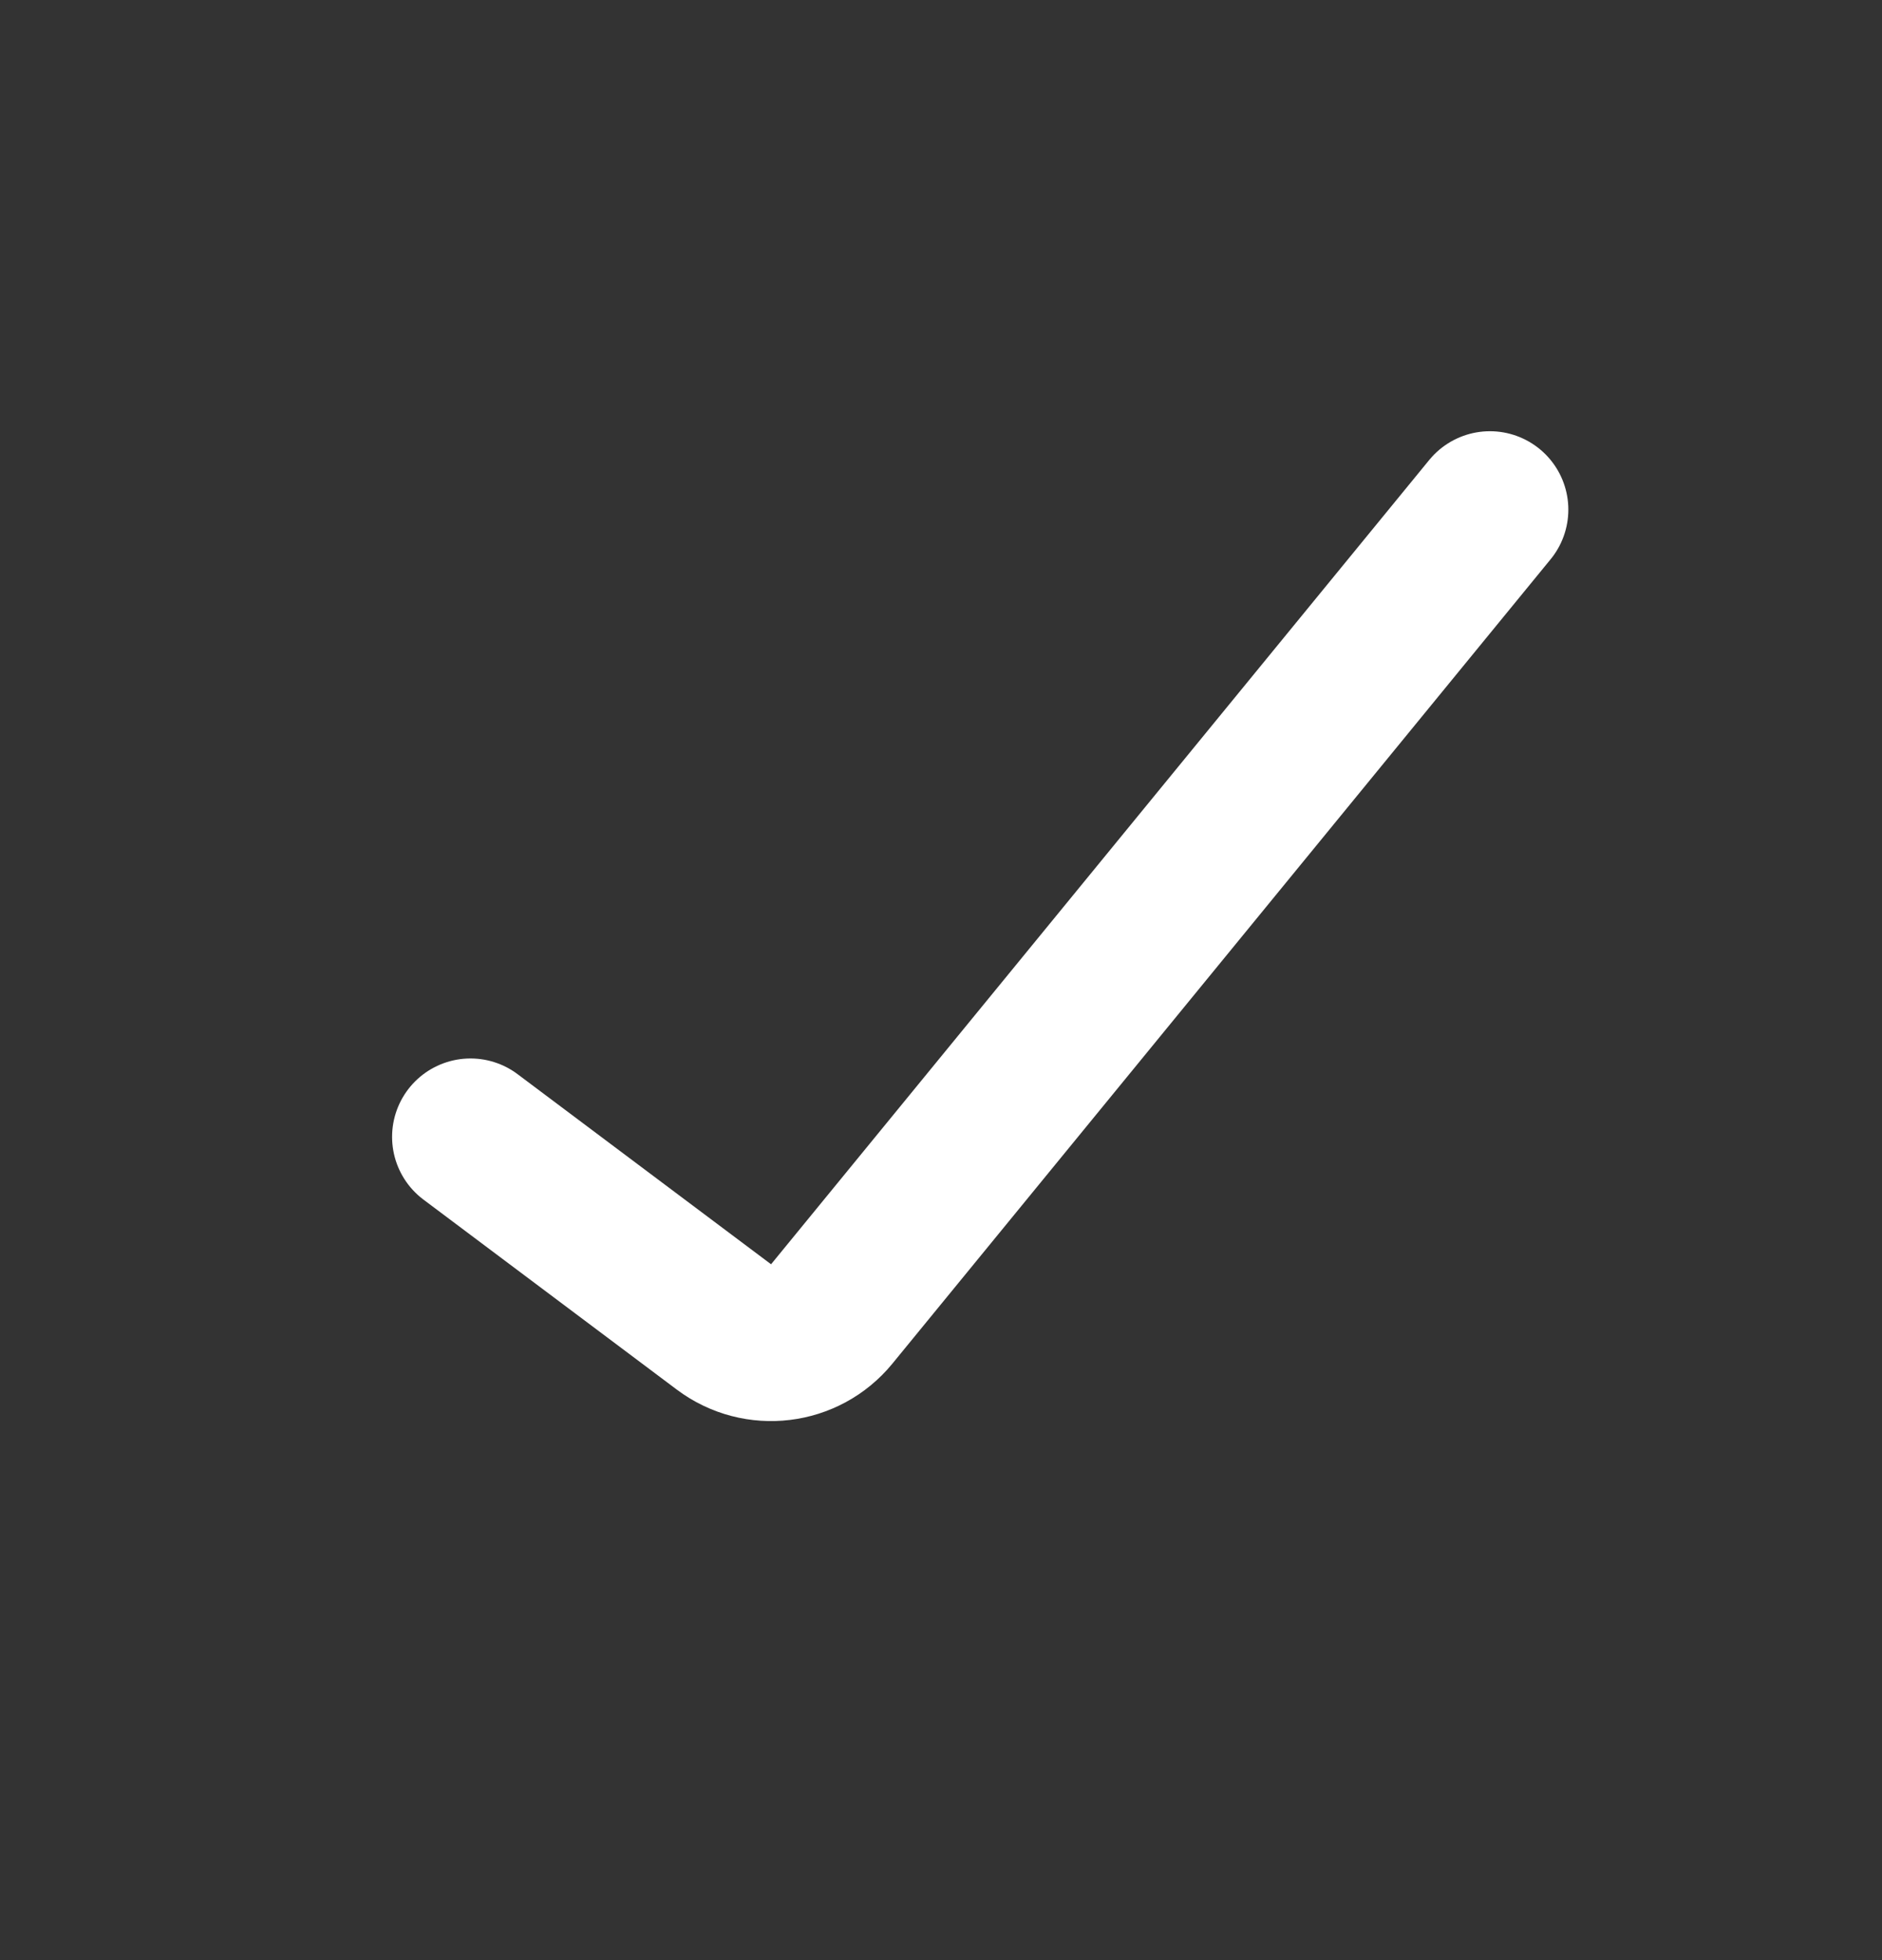 <svg width="24" height="25" viewBox="0 0 24 25" fill="none" xmlns="http://www.w3.org/2000/svg">
<rect x="0" y="0" width="24" height="25" fill="#333333" stroke="none"/>
<path d="M6 14.5L9.233 16.925C9.662 17.246 10.268 17.173 10.607 16.758L19 6.5" stroke="white" stroke-width="2" stroke-linecap="round"/>
</svg>
